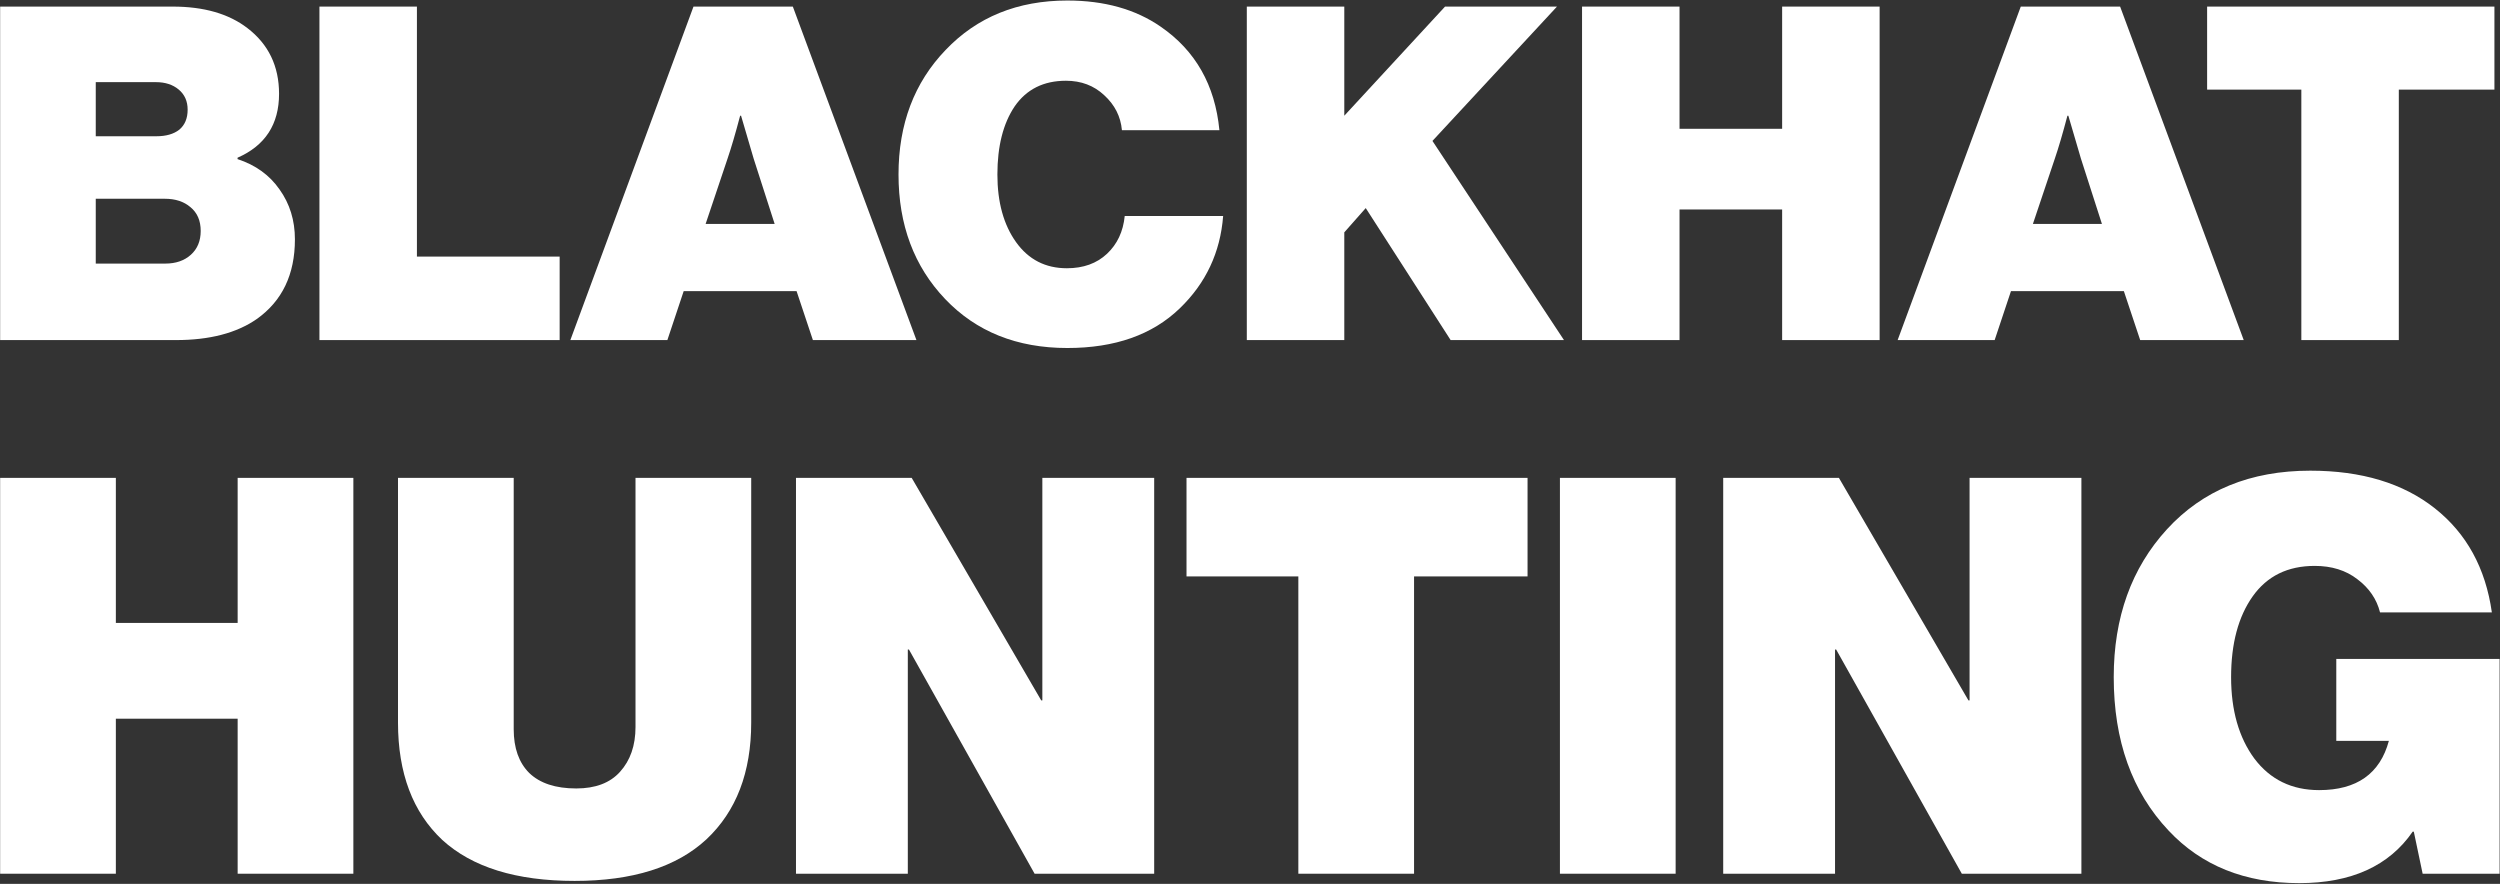 <svg width="1072" height="379" viewBox="0 0 1072 379" fill="none" xmlns="http://www.w3.org/2000/svg">
    <rect x="0" y="0" width="1072" height="379" fill="#333333" stroke="none"/>
    <path d="M0.061 145.826V2.826H74.061C87.395 2.826 98.061 5.892 106.061 12.026C115.128 18.959 119.661 28.359 119.661 40.226C119.661 53.292 113.728 62.426 101.861 67.626V68.226C109.595 70.759 115.595 75.092 119.861 81.226C124.261 87.359 126.461 94.492 126.461 102.626C126.461 117.692 120.995 129.092 110.061 136.826C101.395 142.826 89.861 145.826 75.461 145.826H0.061ZM41.061 113.026H70.861C75.395 113.026 79.061 111.759 81.861 109.226C84.661 106.692 86.061 103.292 86.061 99.026C86.061 94.626 84.595 91.226 81.661 88.826C78.861 86.426 75.195 85.226 70.661 85.226H41.061V113.026ZM41.061 58.426H67.061C71.195 58.426 74.461 57.492 76.861 55.626C79.261 53.626 80.461 50.759 80.461 47.026C80.461 43.426 79.195 40.559 76.661 38.426C74.128 36.292 70.861 35.226 66.861 35.226H41.061V58.426Z" fill="white"/>
    <path d="M136.975 145.826V2.826H178.775V110.026H239.975V145.826H136.975Z" fill="white"/>
    <path d="M244.568 145.826L297.368 2.826H339.968L392.968 145.826H348.568L341.568 124.826H293.168L286.168 145.826H244.568ZM311.968 68.026L302.568 96.026H332.168L323.168 68.026L317.768 49.626H317.368C315.368 57.226 313.568 63.359 311.968 68.026Z" fill="white"/>
    <path d="M457.682 149.226C436.082 149.226 418.615 142.226 405.282 128.226C391.948 114.226 385.282 96.426 385.282 74.826C385.282 53.226 392.015 35.426 405.482 21.426C418.948 7.292 436.348 0.226 457.682 0.226C473.548 0.226 486.882 3.959 497.682 11.426C512.615 21.692 521.015 36.492 522.882 55.826H481.082C480.548 49.959 478.015 44.959 473.482 40.826C469.082 36.692 463.615 34.626 457.082 34.626C447.482 34.626 440.148 38.292 435.082 45.626C430.148 52.959 427.682 62.692 427.682 74.826C427.682 86.692 430.348 96.359 435.682 103.826C441.015 111.292 448.282 115.026 457.482 115.026C464.548 115.026 470.282 112.959 474.682 108.826C479.082 104.692 481.615 99.292 482.282 92.626H524.482C523.282 108.226 517.082 121.426 505.882 132.226C494.148 143.559 478.082 149.226 457.682 149.226Z" fill="white"/>
    <path d="M534.632 145.826V2.826H576.432V49.626L619.632 2.826H667.632L614.232 60.426L670.632 145.826H622.032L585.632 89.226L576.432 99.626V145.826H534.632Z" fill="white"/>
    <path d="M678.382 145.826V2.826H720.182V55.226H764.182V2.826H805.982V145.826H764.182V89.826H720.182V145.826H678.382Z" fill="white"/>
    <path d="M813.708 145.826L866.508 2.826H909.108L962.108 145.826H917.708L910.708 124.826H862.308L855.308 145.826H813.708ZM881.108 68.026L871.708 96.026H901.308L892.308 68.026L886.908 49.626H886.508C884.508 57.226 882.708 63.359 881.108 68.026Z" fill="white"/>
    <path d="M946.414 38.426V2.826H1069.61V38.426H1028.61V145.826H986.814V38.426H946.414Z" fill="white"/>
    <path d="M0.061 374.65V204.912H49.677V267.11H101.904V204.912H151.52V374.65H101.904V308.179H49.677V374.65H0.061Z" fill="white"/>
    <path d="M246.391 377.736C221.385 377.736 202.473 371.88 189.653 360.169C176.992 348.299 170.662 331.523 170.662 309.841V204.912H220.277V312.69C220.277 320.761 222.493 327.012 226.925 331.444C231.514 335.875 238.24 338.091 247.103 338.091C255.333 338.091 261.584 335.717 265.857 330.969C270.289 326.063 272.505 319.653 272.505 311.74V204.912H322.12V309.841C322.12 331.206 315.711 347.903 302.891 359.931C290.072 371.801 271.238 377.736 246.391 377.736Z" fill="white"/>
    <path d="M341.318 374.65V204.912H390.934L446.484 300.345H446.959V204.912H494.913V374.65H443.635L389.747 278.505H389.272V374.65H341.318Z" fill="white"/>
    <path d="M508.776 247.168V204.912H655.012V247.168H606.346V374.65H556.73V247.168H508.776Z" fill="white"/>
    <path d="M668.896 374.65V204.912H718.512V374.65H668.896Z" fill="white"/>
    <path d="M738.909 374.65V204.912H788.525L844.076 300.345H844.551V204.912H892.505V374.65H841.227L787.338 278.505H786.863V374.65H738.909Z" fill="white"/>
    <path d="M1038.83 374.65L1035.04 356.608H1034.56C1024.43 371.326 1008.21 378.686 985.896 378.686C962.631 378.686 943.956 371.168 929.87 356.133C914.202 339.515 906.368 317.596 906.368 290.374C906.368 264.736 913.965 243.607 929.158 226.99C944.51 210.214 965.005 201.826 990.644 201.826C1012.64 201.826 1030.45 207.207 1044.06 217.969C1057.67 228.731 1065.82 243.607 1068.51 262.599H1020.56C1019.13 256.902 1015.89 252.154 1010.82 248.355C1005.92 244.557 999.823 242.658 992.543 242.658C980.989 242.658 972.127 247.01 965.954 255.715C959.782 264.419 956.696 275.972 956.696 290.374C956.696 304.618 960.019 316.25 966.667 325.271C973.472 334.293 982.73 338.803 994.442 338.803C1010.58 338.803 1020.56 331.76 1024.35 317.675H1001.8V282.54H1071.83V374.65H1038.83Z" fill="white"/>
    </svg>
    